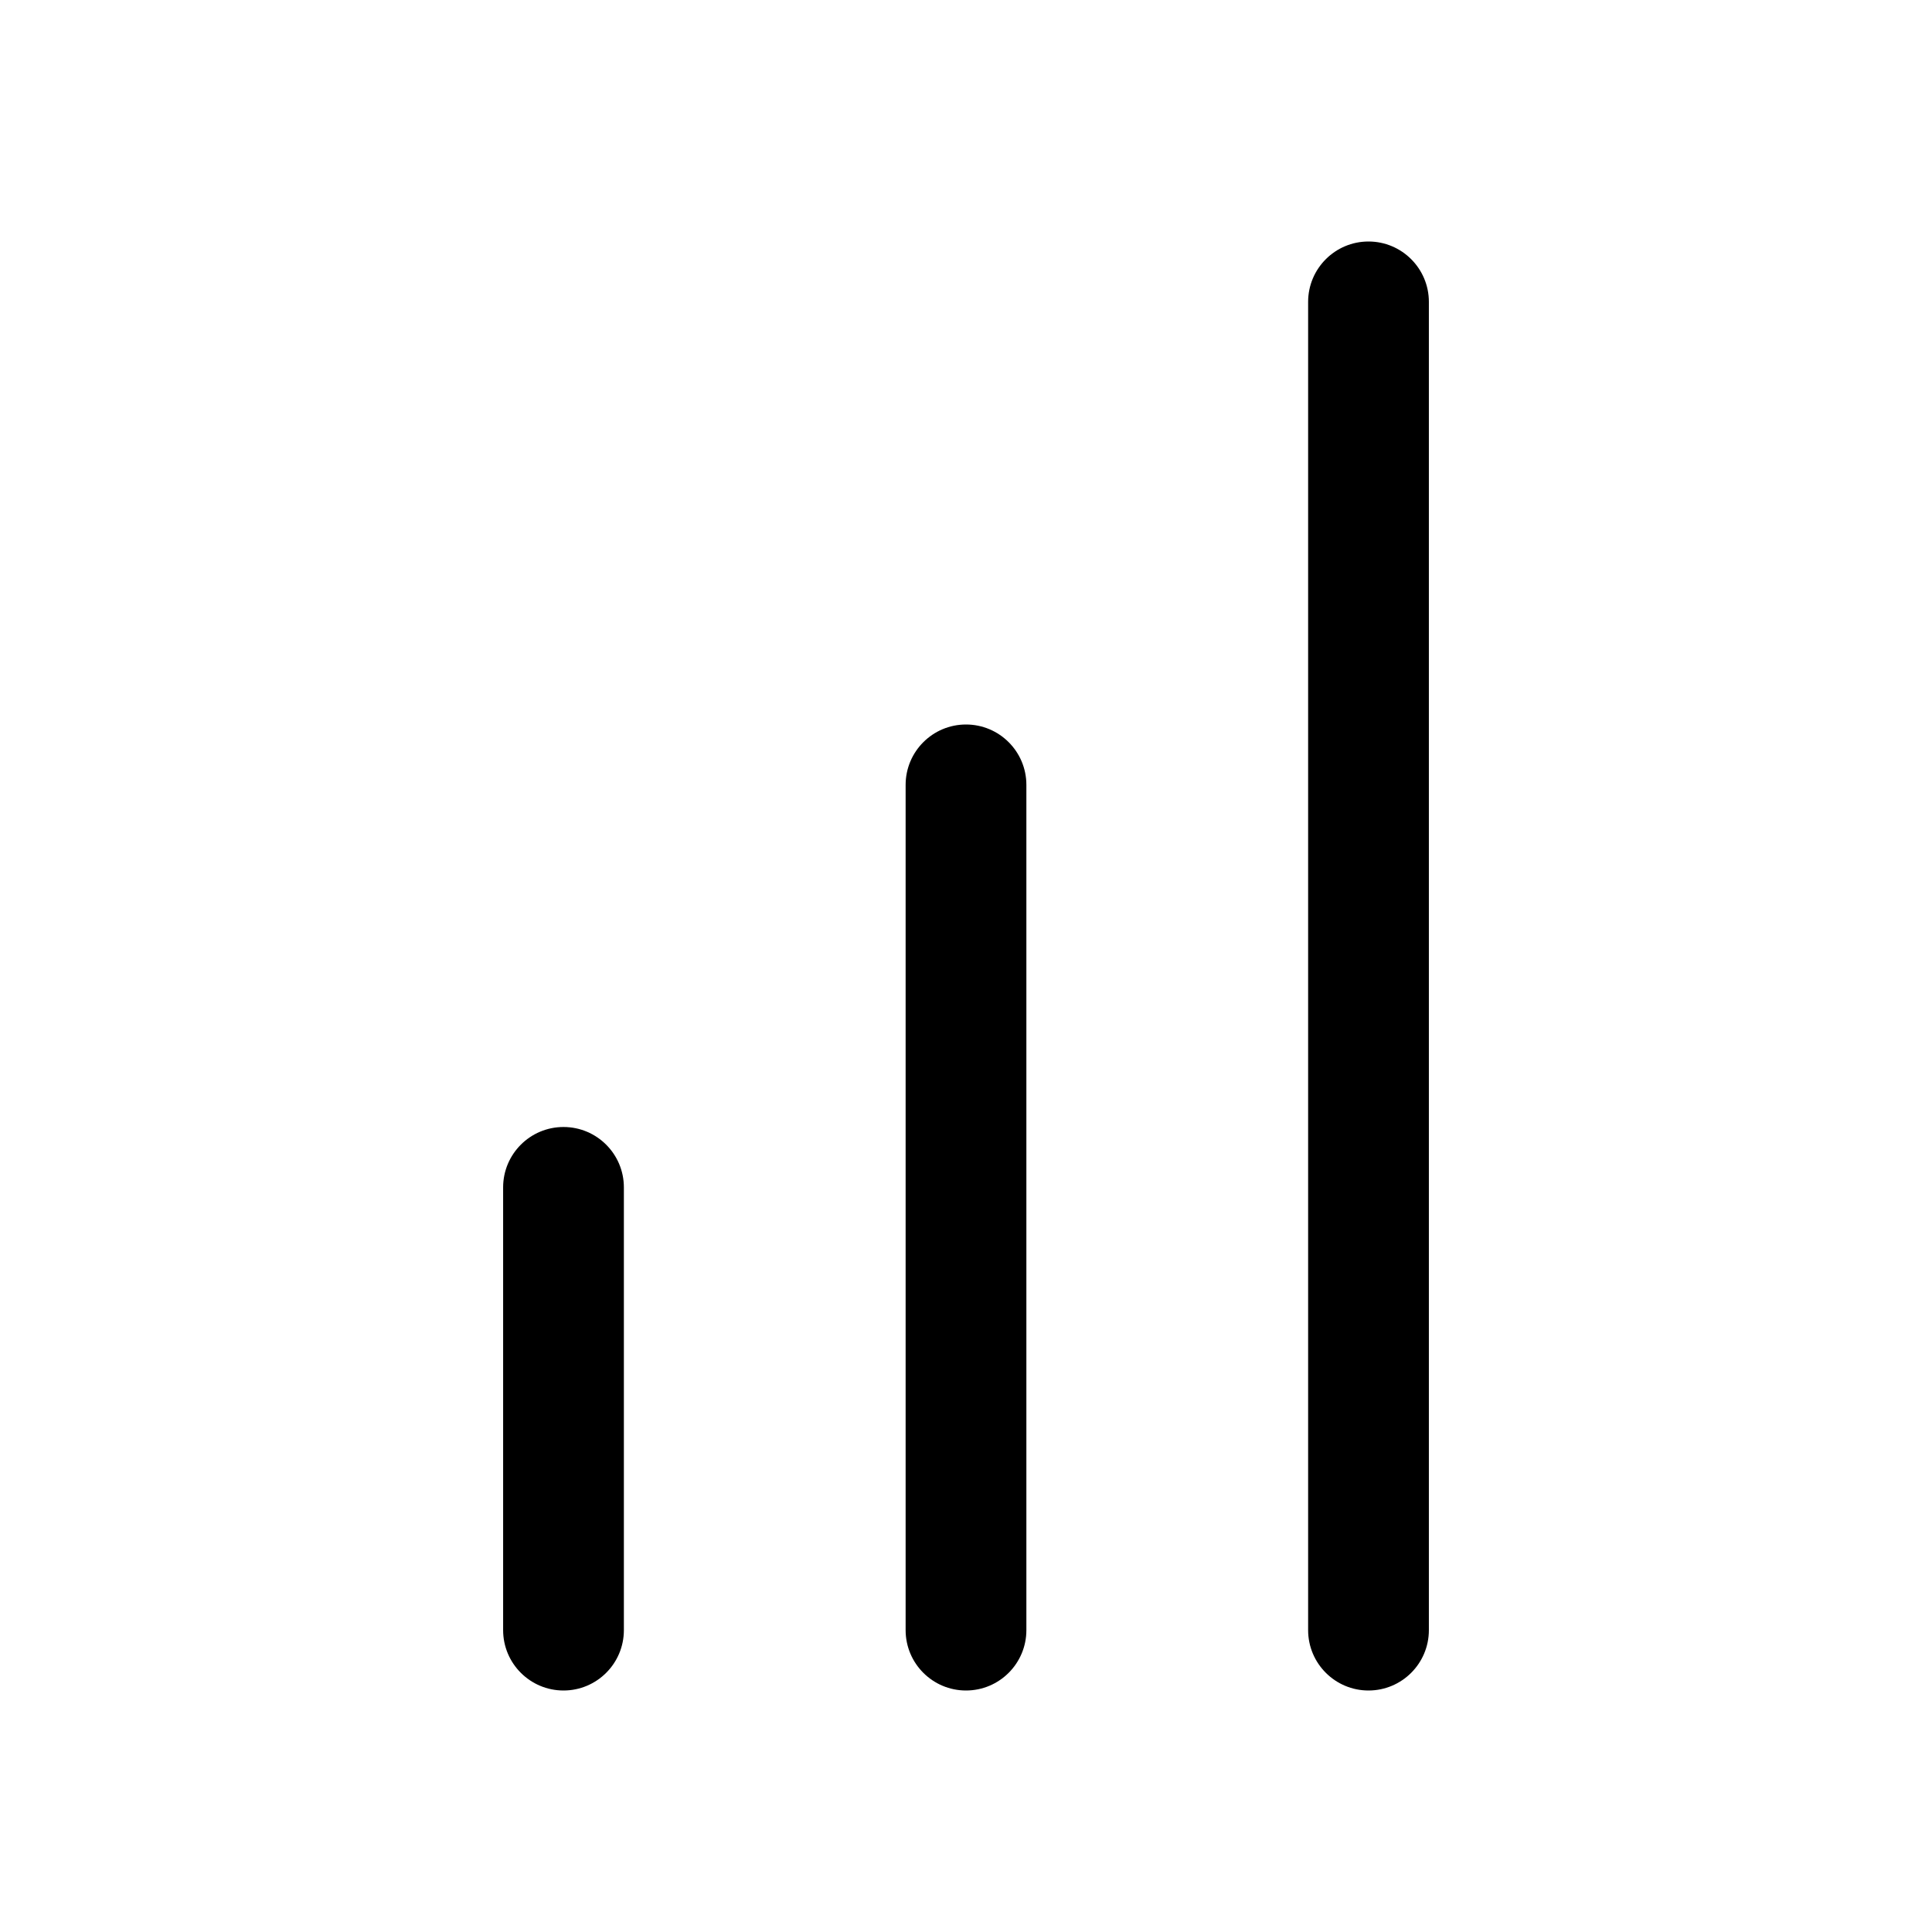 <svg xmlns="http://www.w3.org/2000/svg" width="24" height="24" viewBox="0 0 24 24">
  <path d="M6.25,20.25 L6.25,14.75 C6.25,14.336 6.586,14 7,14 C7.414,14 7.75,14.336 7.75,14.75 L7.75,20.25 C7.75,20.664 7.414,21 7,21 C6.586,21 6.25,20.664 6.25,20.25 Z M11.25,20.25 L11.25,9.75 C11.25,9.336 11.586,9 12,9 C12.414,9 12.75,9.336 12.75,9.75 L12.75,20.25 C12.75,20.664 12.414,21 12,21 C11.586,21 11.25,20.664 11.25,20.25 Z M16.25,20.25 L16.25,3.75 C16.25,3.336 16.586,3 17,3 C17.414,3 17.75,3.336 17.75,3.75 L17.75,20.25 C17.75,20.664 17.414,21 17,21 C16.586,21 16.25,20.664 16.25,20.25 Z"/>
</svg>
